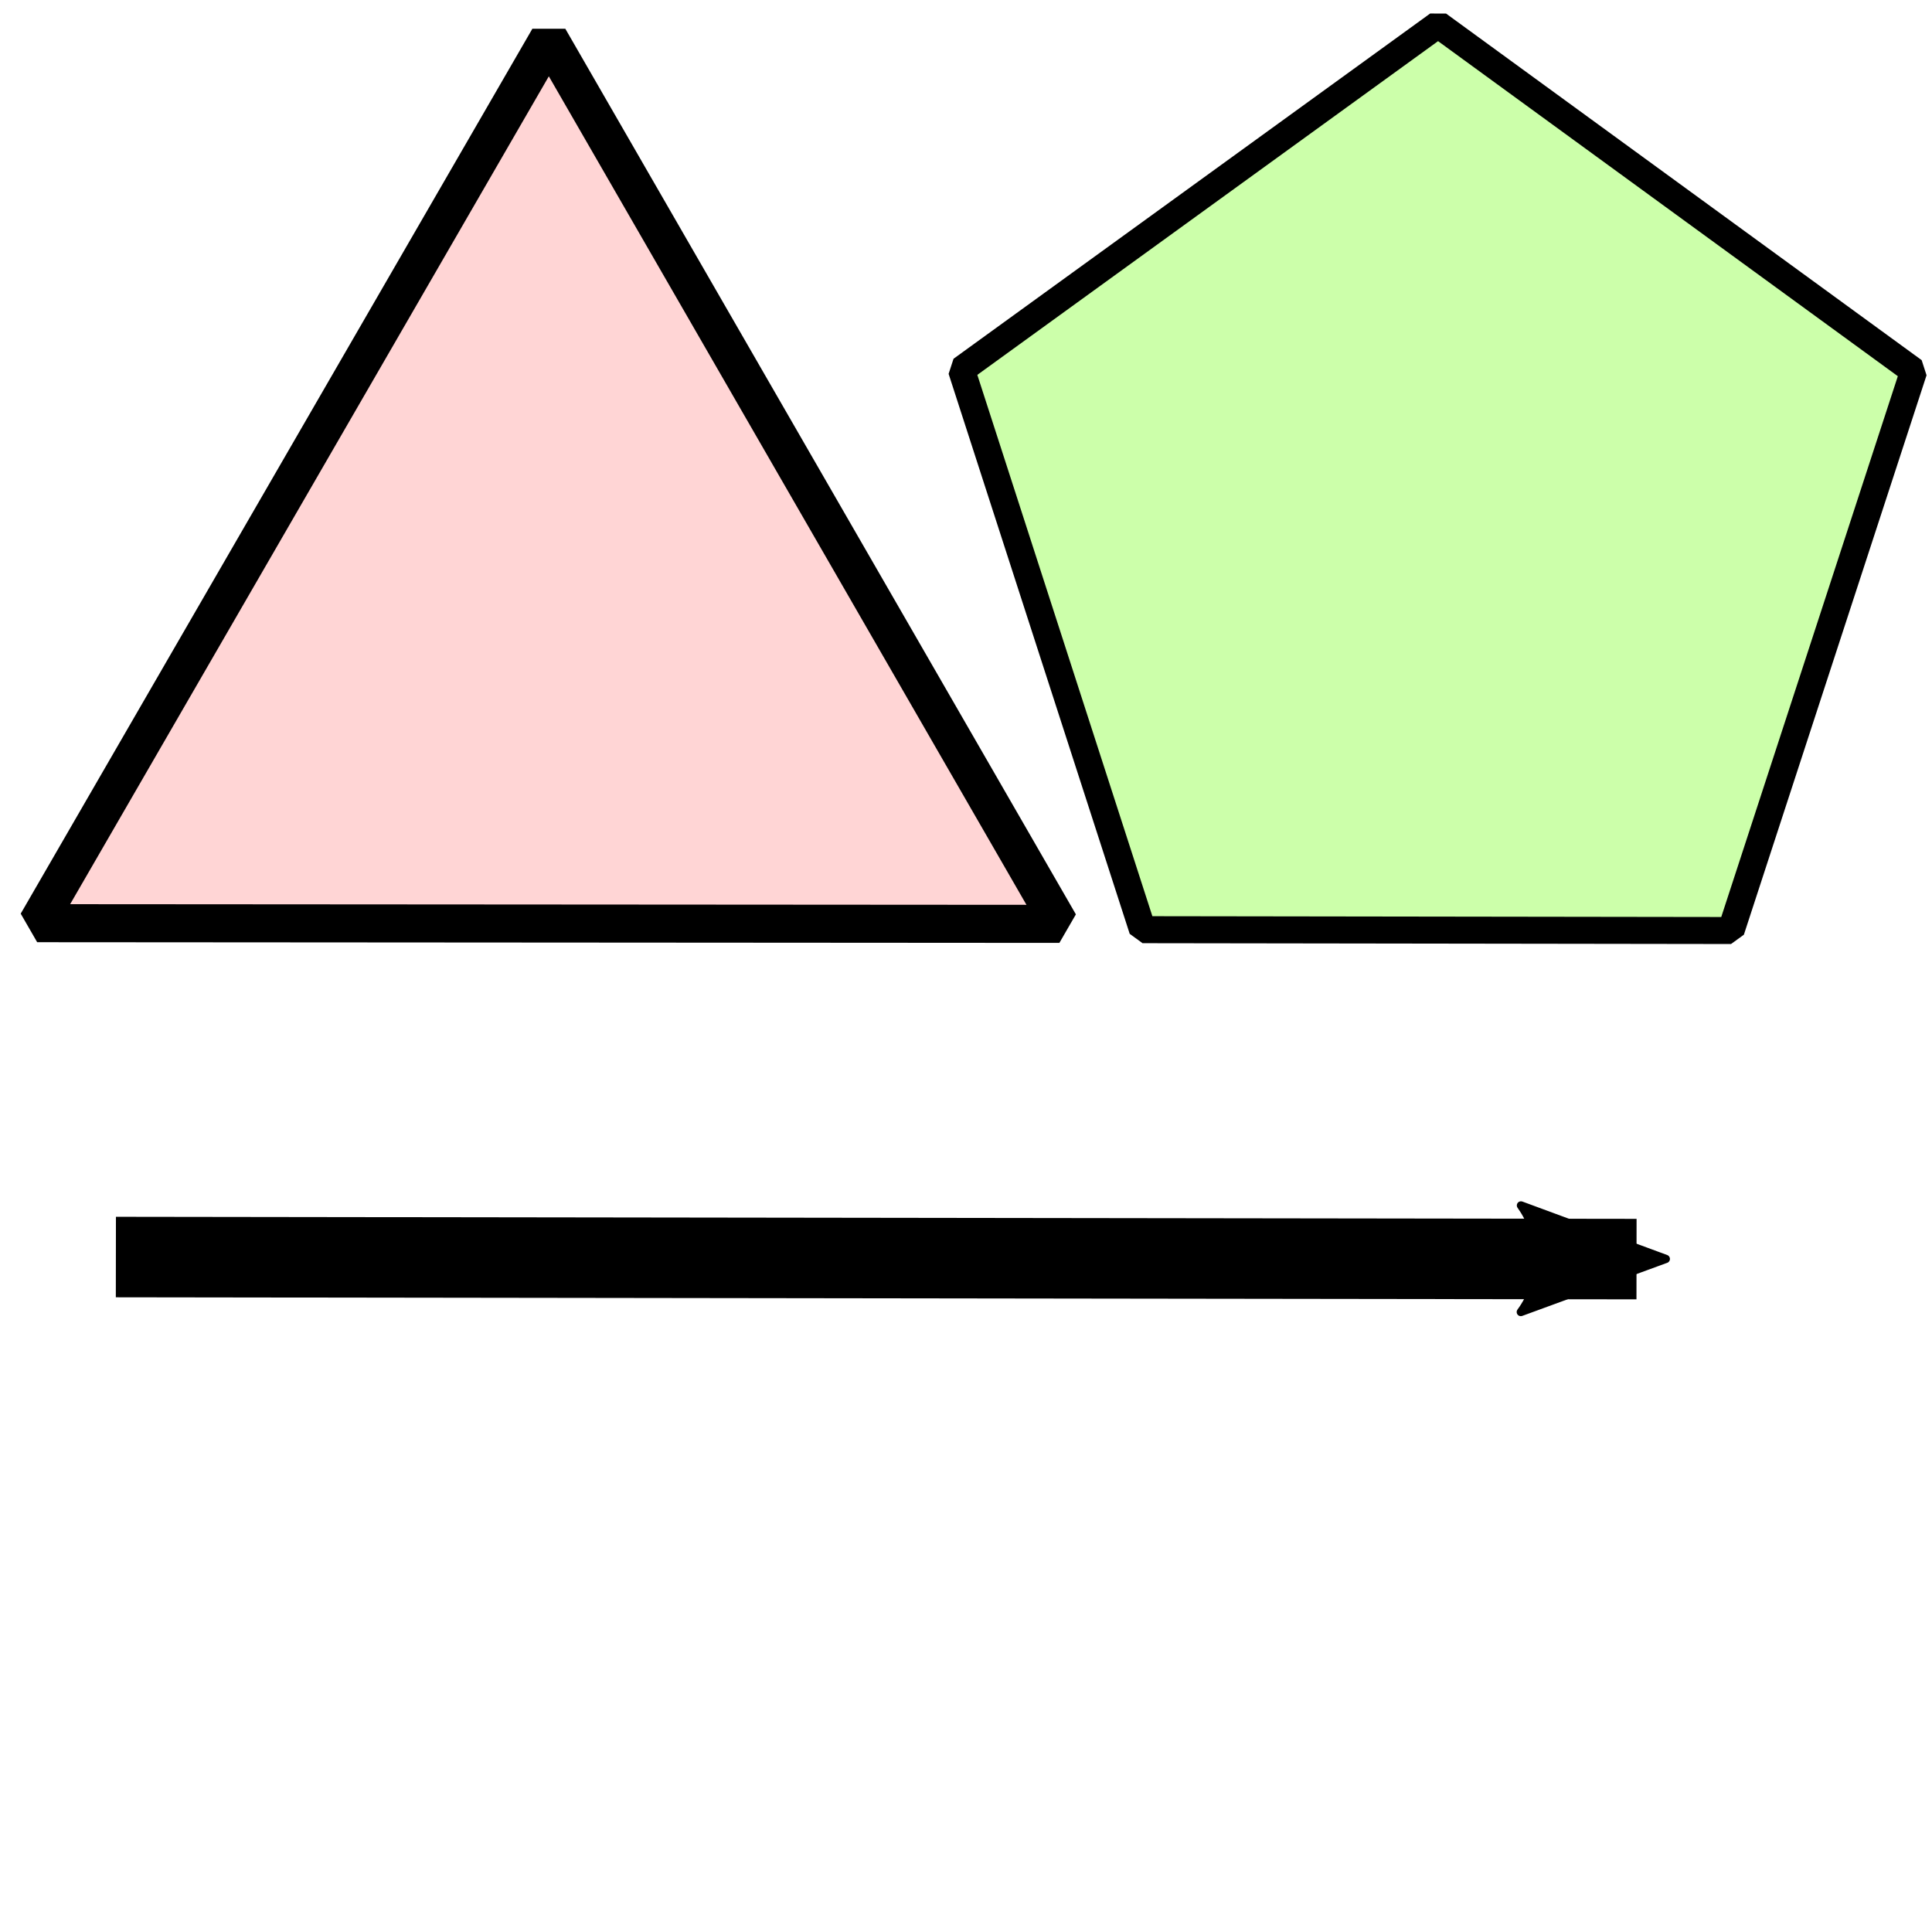 <?xml version="1.0" encoding="UTF-8" standalone="no"?>
<svg
   xmlns:dc="http://purl.org/dc/elements/1.1/"
   xmlns:cc="http://creativecommons.org/ns#"
   xmlns:rdf="http://www.w3.org/1999/02/22-rdf-syntax-ns#"
   xmlns:svg="http://www.w3.org/2000/svg"
   xmlns="http://www.w3.org/2000/svg"
   version="1.1"
   id="svg2985"
   height="48px"
   width="48px">
  <defs
     id="defs2987">
    <marker
       style="overflow:visible;"
       id="Arrow2Mend"
       refX="0.0"
       refY="0.0"
       orient="auto">
      <path
         transform="scale(0.6) rotate(180) translate(0,0)"
         d="M 8.719,4.034 L -2.207,0.016 L 8.719,-4.002 C 6.973,-1.63 6.983,1.616 8.719,4.034 z "
         style="fill-rule:evenodd;stroke-width:0.625;stroke-linejoin:round;"
         id="path3812" />
    </marker>
    <marker
       style="overflow:visible;"
       id="Arrow2Lend"
       refX="0.0"
       refY="0.0"
       orient="auto">
      <path
         transform="scale(1.1) rotate(180) translate(1,0)"
         d="M 8.719,4.034 L -2.207,0.016 L 8.719,-4.002 C 6.973,-1.63 6.983,1.616 8.719,4.034 z "
         style="fill-rule:evenodd;stroke-width:0.625;stroke-linejoin:round;"
         id="path3806" />
    </marker>
    <marker
       style="overflow:visible;"
       id="Arrow1Lend"
       refX="0.0"
       refY="0.0"
       orient="auto">
      <path
         transform="scale(0.8) rotate(180) translate(12.5,0)"
         style="fill-rule:evenodd;stroke:#000000;stroke-width:1.0pt;"
         d="M 0.0,0.0 L 5.0,-5.0 L -12.5,0.0 L 5.0,5.0 L 0.0,0.0 z "
         id="path3788" />
    </marker>
    <marker
       style="overflow:visible;"
       id="Arrow2Mend2"
       refX="0.0"
       refY="0.0"
       orient="auto">
      <path
         transform="scale(0.6) rotate(180) translate(0,0)"
         d="M 8.719,4.034 L -2.207,0.016 L 8.719,-4.002 C 6.973,-1.63 6.983,1.616 8.719,4.034 z "
         style="stroke-linejoin:round;stroke:#ffd5d5;stroke-width:0.625;fill:#ffd5d5;fill-rule:evenodd"
         id="path5532" />
    </marker>
    <marker
       style="overflow:visible"
       id="Arrow2Mend2-3"
       refX="0"
       refY="0"
       orient="auto">
      <path
         transform="scale(-0.6,-0.6)"
         d="M 8.719,4.034 -2.207,0.016 8.719,-4.002 c -1.745,2.372 -1.735,5.617 -6e-7,8.035 z"
         style="fill:#ffd5d5;fill-rule:evenodd;stroke:#ffd5d5;stroke-width:0.625;stroke-linejoin:round"
         id="path5532-6" />
    </marker>
    <marker
       style="overflow:visible;"
       id="Arrow2Mend2I"
       refX="0.0"
       refY="0.0"
       orient="auto">
      <path
         transform="scale(0.6) rotate(180) translate(0,0)"
         d="M 8.719,4.034 L -2.207,0.016 L 8.719,-4.002 C 6.973,-1.63 6.983,1.616 8.719,4.034 z "
         style="stroke-linejoin:round;fill-rule:evenodd;stroke:#e5ffd5;stroke-width:0.625;fill:#e5ffd5"
         id="path5592" />
    </marker>
    <marker
       style="overflow:visible;"
       id="Arrow2Mend2m"
       refX="0.0"
       refY="0.0"
       orient="auto">
      <path
         transform="scale(0.6) rotate(180) translate(0,0)"
         d="M 8.719,4.034 L -2.207,0.016 L 8.719,-4.002 C 6.973,-1.63 6.983,1.616 8.719,4.034 z "
         style="stroke-linejoin:round;fill-rule:evenodd;stroke:#000000;stroke-width:0.625;fill:#000000"
         id="path5695" />
    </marker>
    <marker
       style="overflow:visible;"
       id="Arrow2Mend2Ix"
       refX="0.0"
       refY="0.0"
       orient="auto">
      <path
         transform="scale(0.6) rotate(180) translate(0,0)"
         d="M 8.719,4.034 L -2.207,0.016 L 8.719,-4.002 C 6.973,-1.63 6.983,1.616 8.719,4.034 z "
         style="stroke-linejoin:round;stroke:#000000;stroke-width:0.625;fill:#000000;fill-rule:evenodd"
         id="path5742" />
    </marker>
  </defs>
  <g
     id="layer1">
    <path
       transform="matrix(0.945,-0.024,0.024,0.945,-11.482,-8.315)"
       d="M 26.314,10.473 39.137,34.082 12.28,33.382 z"
       id="path3003"
       style="fill:#ffd5d5;stroke:#000000;stroke-width:1;stroke-linejoin:bevel;stroke-miterlimit:4;stroke-opacity:1;stroke-dasharray:none" />
    <path
       transform="matrix(0.671,-8.6811777e-4,8.6811777e-4,0.671,32.292,-10.177)"
       d="M 5.101,16.079 22.695,28.935 15.905,49.641 -5.885,49.582 -12.563,28.839 z"
       id="path3005"
       style="fill:#ccffaa;stroke:#000000;stroke-width:1;stroke-linejoin:bevel;stroke-miterlimit:4;stroke-opacity:1;stroke-dasharray:none" />
    <path
       id="path3779"
       d="M 2.879,31.231 40.659,31.282"
       style="stroke-linejoin:miter;marker-end:url(#Arrow2Mend2m);stroke-opacity:1;stroke:#000000;stroke-linecap:butt;stroke-miterlimit:4;stroke-dasharray:none;stroke-width:2;fill:none" />
  </g>
</svg>
